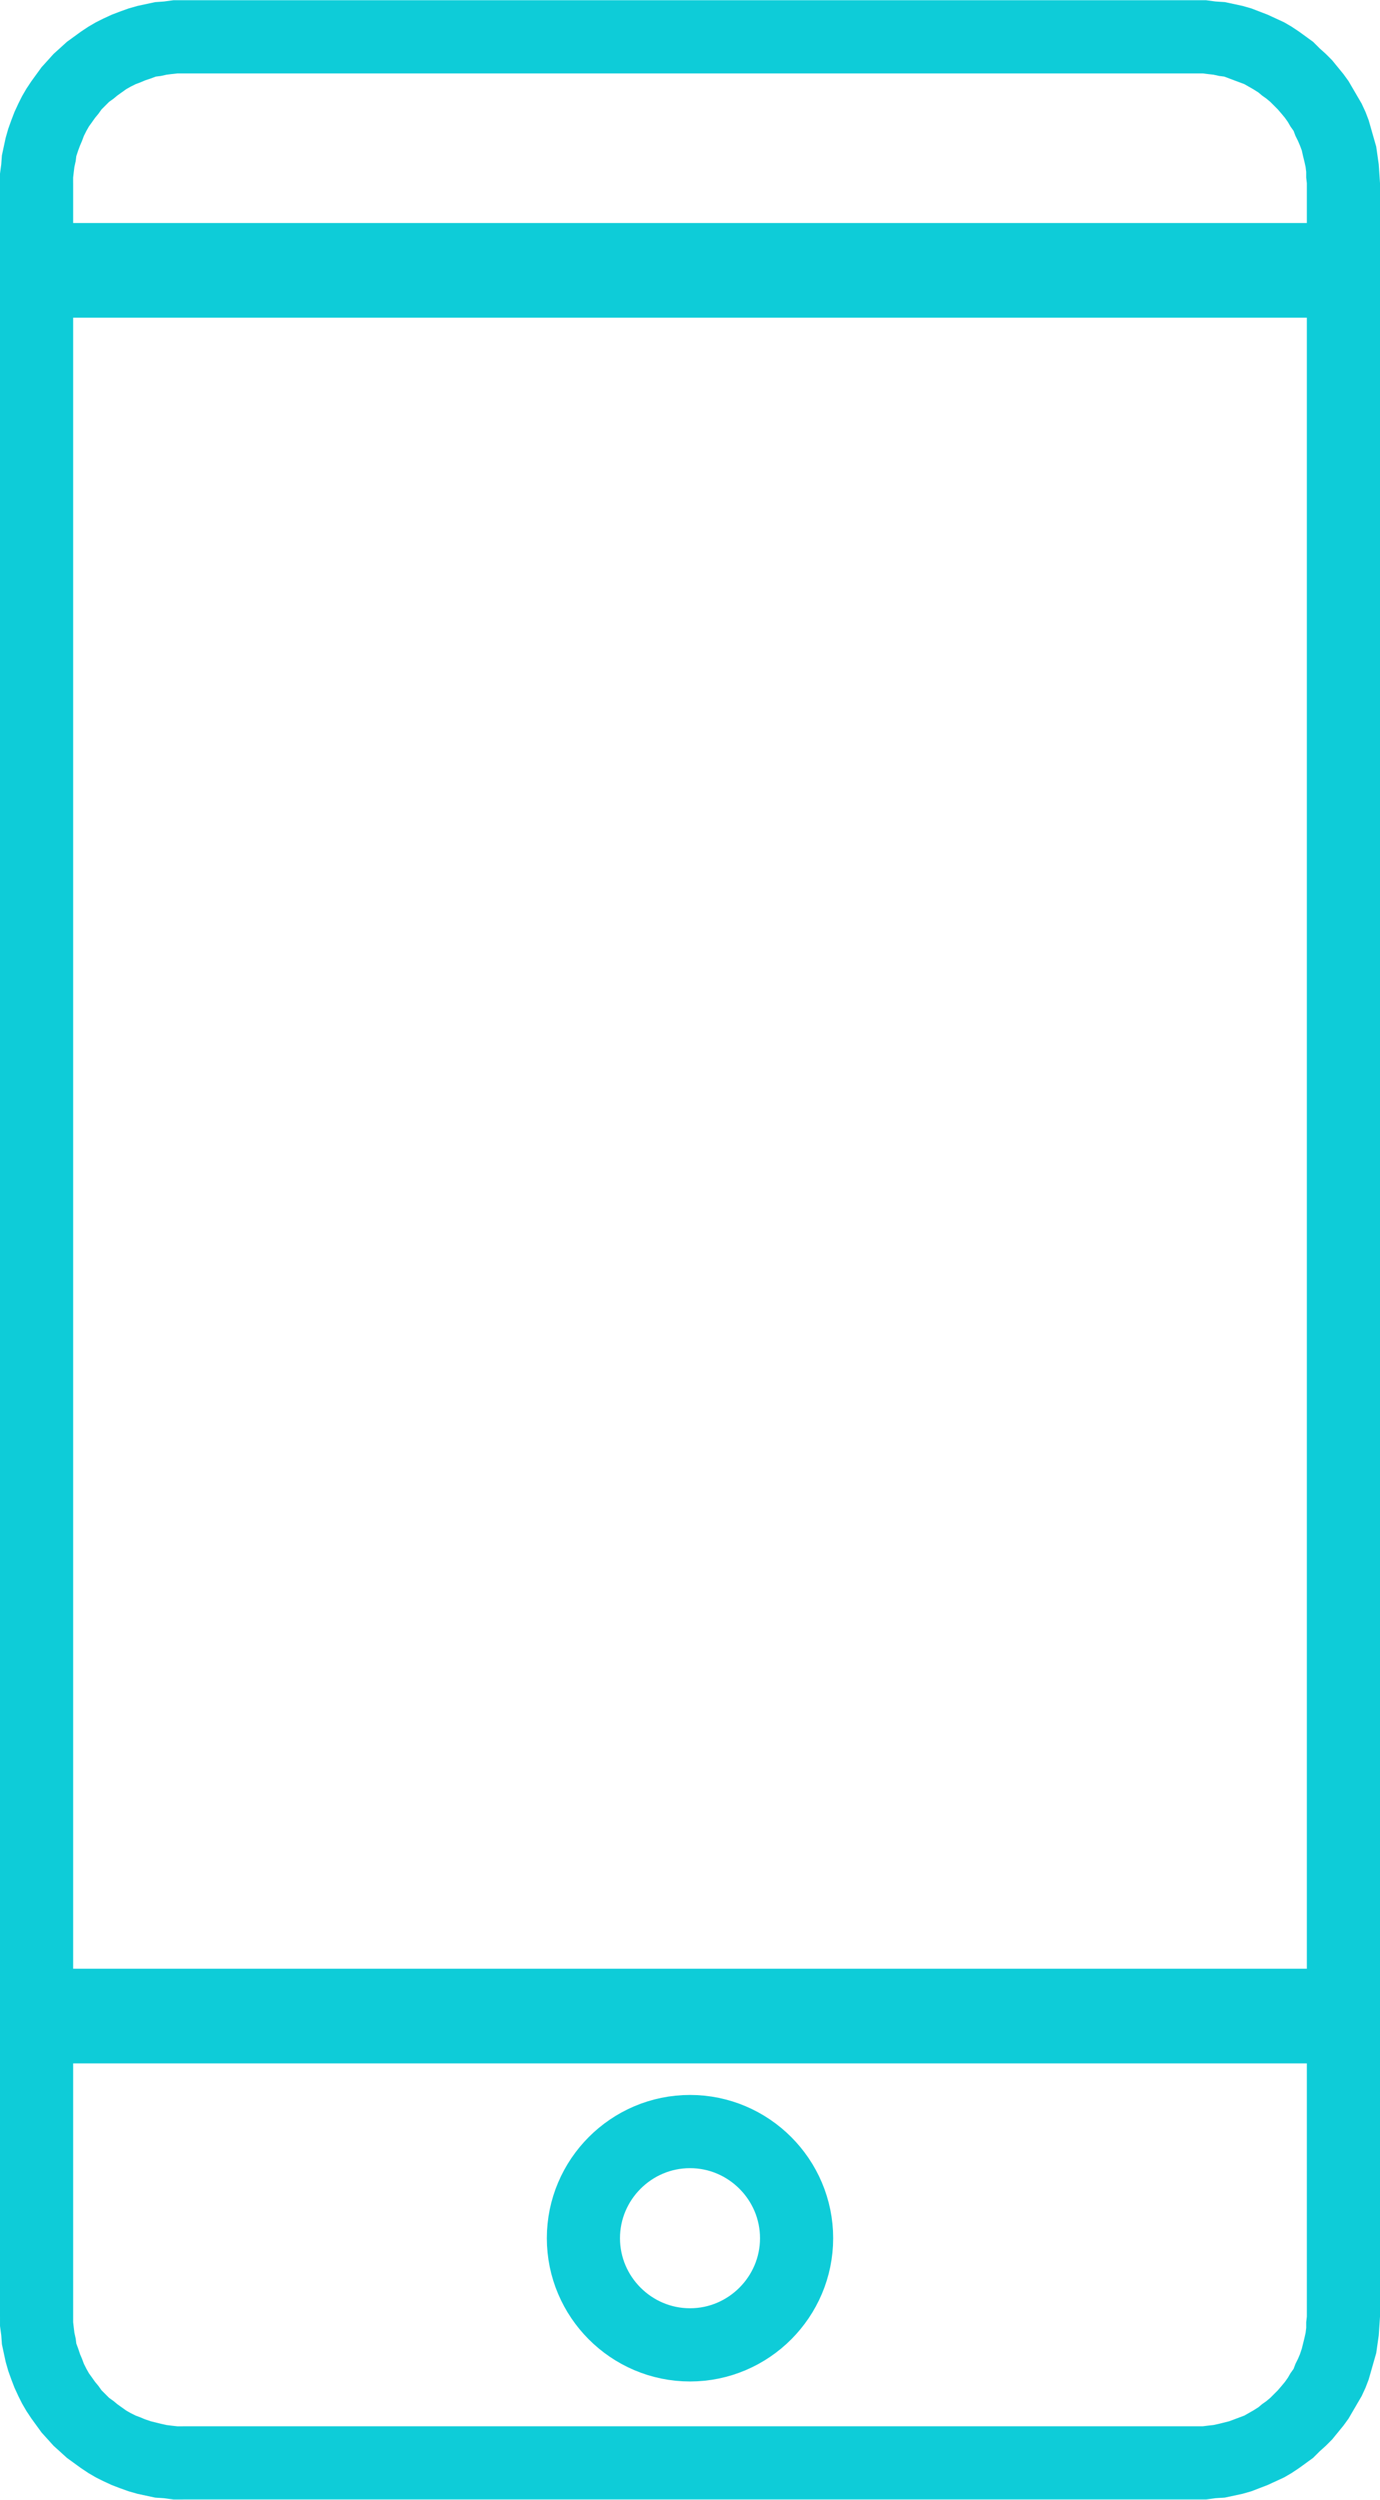 <svg xmlns="http://www.w3.org/2000/svg" xmlns:xlink="http://www.w3.org/1999/xlink" width="84.721" height="153.362" version="1.1" viewBox="0 0 2188 3960" xml:space="preserve" style="shape-rendering:geometricPrecision;text-rendering:geometricPrecision;image-rendering:optimizeQuality;fill-rule:evenodd;clip-rule:evenodd"><defs><style type="text/css">.str0{stroke:#0eccd8;stroke-width:115.997}.fil2{fill:none}.fil0,.fil1{fill:#0eccd8}.fil0{fill-rule:nonzero}</style></defs><g id="Layer_x0020_1"><g id="_2548054128240"><g><path d="M1898 116l-1608 0 0 -116 1608 0 0 0 0 116zm290 174l-116 0 0 0 -1 -9 0 -9 -1 -8 -2 -9 -2 -8 -2 -9 -3 -8 -3 -7 -4 -8 -3 -8 -5 -7 -4 -7 -5 -7 -5 -6 -6 -7 -6 -6 -6 -6 -6 -5 -7 -5 -6 -5 -8 -5 -7 -4 -7 -4 -8 -3 -8 -3 -8 -3 -8 -3 -8 -1 -9 -2 -9 -1 -8 -1 -9 0 0 -116 14 0 15 2 15 1 14 3 14 3 14 4 13 5 13 5 13 6 13 6 12 7 12 8 11 8 11 8 10 10 10 9 10 10 9 11 9 11 8 11 7 12 7 12 7 12 6 13 5 13 4 14 4 14 4 14 2 14 2 14 1 15 1 15 0 0zm-116 3380l0 -3380 116 0 0 3380 0 0 -116 0zm-174 290l0 -116 0 0 9 0 8 -1 9 -1 9 -2 8 -2 8 -2 8 -3 8 -3 8 -3 7 -4 7 -4 8 -5 6 -5 7 -5 6 -5 6 -6 6 -6 6 -7 5 -6 5 -7 4 -7 5 -7 3 -8 4 -8 3 -7 3 -9 2 -8 2 -8 2 -9 1 -8 0 -9 1 -9 116 0 -1 15 -1 15 -2 14 -2 14 -4 14 -4 14 -4 14 -5 13 -6 13 -7 12 -7 12 -7 12 -8 11 -9 11 -9 11 -10 10 -10 9 -10 10 -11 8 -11 8 -12 8 -12 7 -13 6 -13 6 -13 5 -13 5 -14 4 -14 3 -14 3 -15 1 -15 2 -14 0 0 0zm-1608 -116l1608 0 0 116 -1608 0 0 0 0 -116zm-290 -174l116 0 0 0 0 9 1 9 1 8 2 9 1 8 3 8 3 9 3 7 3 8 4 8 4 7 5 7 5 7 5 6 5 7 6 6 6 6 7 5 6 5 7 5 7 5 7 4 8 4 8 3 7 3 9 3 8 2 8 2 9 2 8 1 9 1 9 0 0 116 -15 0 -15 -2 -14 -1 -14 -3 -14 -3 -14 -4 -14 -5 -13 -5 -13 -6 -12 -6 -12 -7 -12 -8 -11 -8 -11 -8 -11 -10 -10 -9 -9 -10 -10 -11 -8 -11 -8 -11 -8 -12 -7 -12 -6 -12 -6 -13 -5 -13 -5 -14 -4 -14 -3 -14 -3 -14 -1 -14 -2 -15 0 -15 0 0zm116 -3380l0 3380 -116 0 0 -3380 0 0 116 0zm174 -290l0 116 0 0 -9 0 -9 1 -8 1 -9 2 -8 1 -8 3 -9 3 -7 3 -8 3 -8 4 -7 4 -7 5 -7 5 -6 5 -7 5 -6 6 -6 6 -5 7 -5 6 -5 7 -5 7 -4 7 -4 8 -3 8 -3 7 -3 8 -3 9 -1 8 -2 9 -1 8 -1 9 0 9 -116 0 0 -15 2 -15 1 -14 3 -14 3 -14 4 -14 5 -14 5 -13 6 -13 6 -12 7 -12 8 -12 8 -11 8 -11 10 -11 9 -10 10 -9 11 -10 11 -8 11 -8 12 -8 12 -7 12 -6 13 -6 13 -5 14 -5 14 -4 14 -3 14 -3 14 -1 15 -2 15 0 0 0z" class="fil0"/></g><rect width="2072" height="150" x="75" y="353" class="fil1"/><rect width="2072" height="150" x="112" y="3119" class="fil1"/><g><path d="M1094 3377c93,0 169,76 169,169 0,93 -76,169 -169,169 -93,0 -169,-76 -169,-169 0,-93 76,-169 169,-169z" class="fil2 str0"/></g></g></g></svg>
